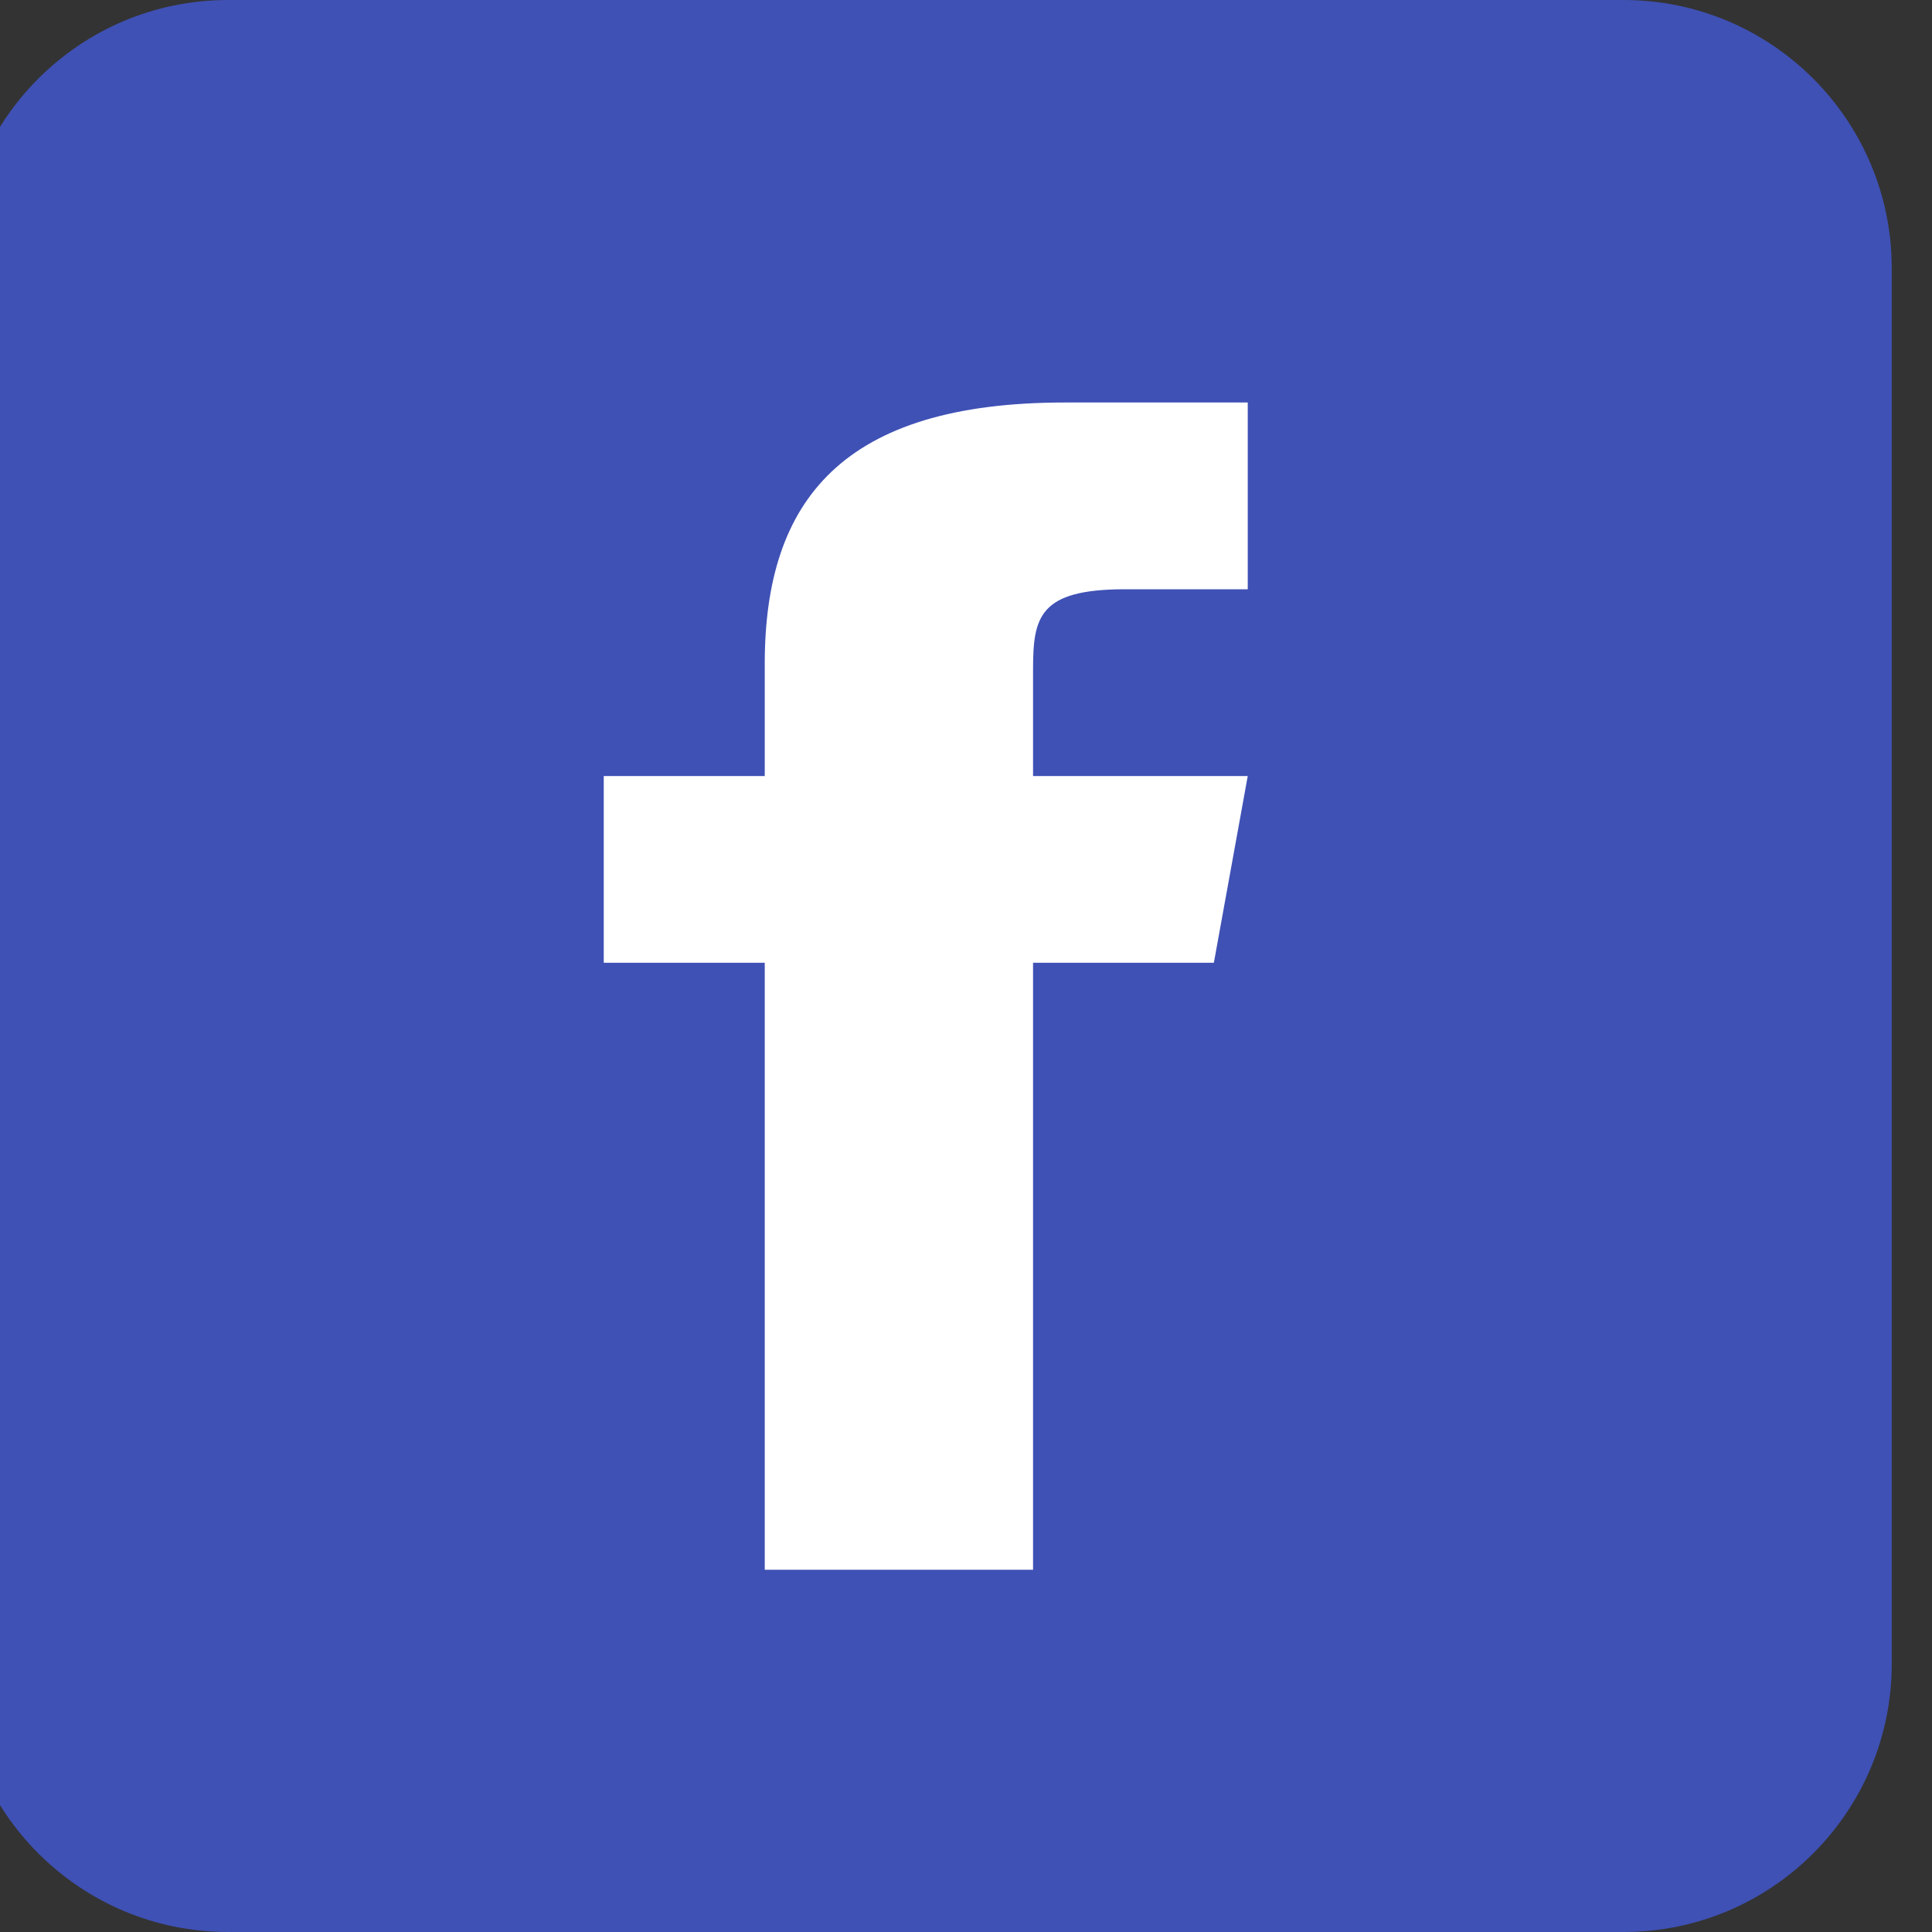 <svg width="24" height="24" viewBox="0 0 24 24" fill="none" xmlns="http://www.w3.org/2000/svg">
<rect x="0" y="0" width="24" height="24" fill="#333333" stroke="none"/>
<g clip-path="url(#clip0_8_852)">
<path d="M23.5 20.667C23.5 22.508 22.008 24 20.167 24H2.833C0.993 24 -0.5 22.508 -0.5 20.667V3.333C-0.5 1.492 0.993 0 2.833 0H20.167C22.008 0 23.5 1.492 23.5 3.333V20.667Z" fill="#3F51B5"/>
<path d="M15.079 11.96H12.833V19.5H9.5V11.96H7.5V9.64H9.5V8.242C9.501 6.208 10.473 5 13.228 5H15.5V7.32H13.975C12.903 7.32 12.833 7.668 12.833 8.319V9.64H15.5L15.079 11.96Z" fill="white"/>
</g>
<defs>
<clipPath id="clip0_8_852">
<rect width="24" height="24" fill="white"/>
</clipPath>
</defs>
</svg>

